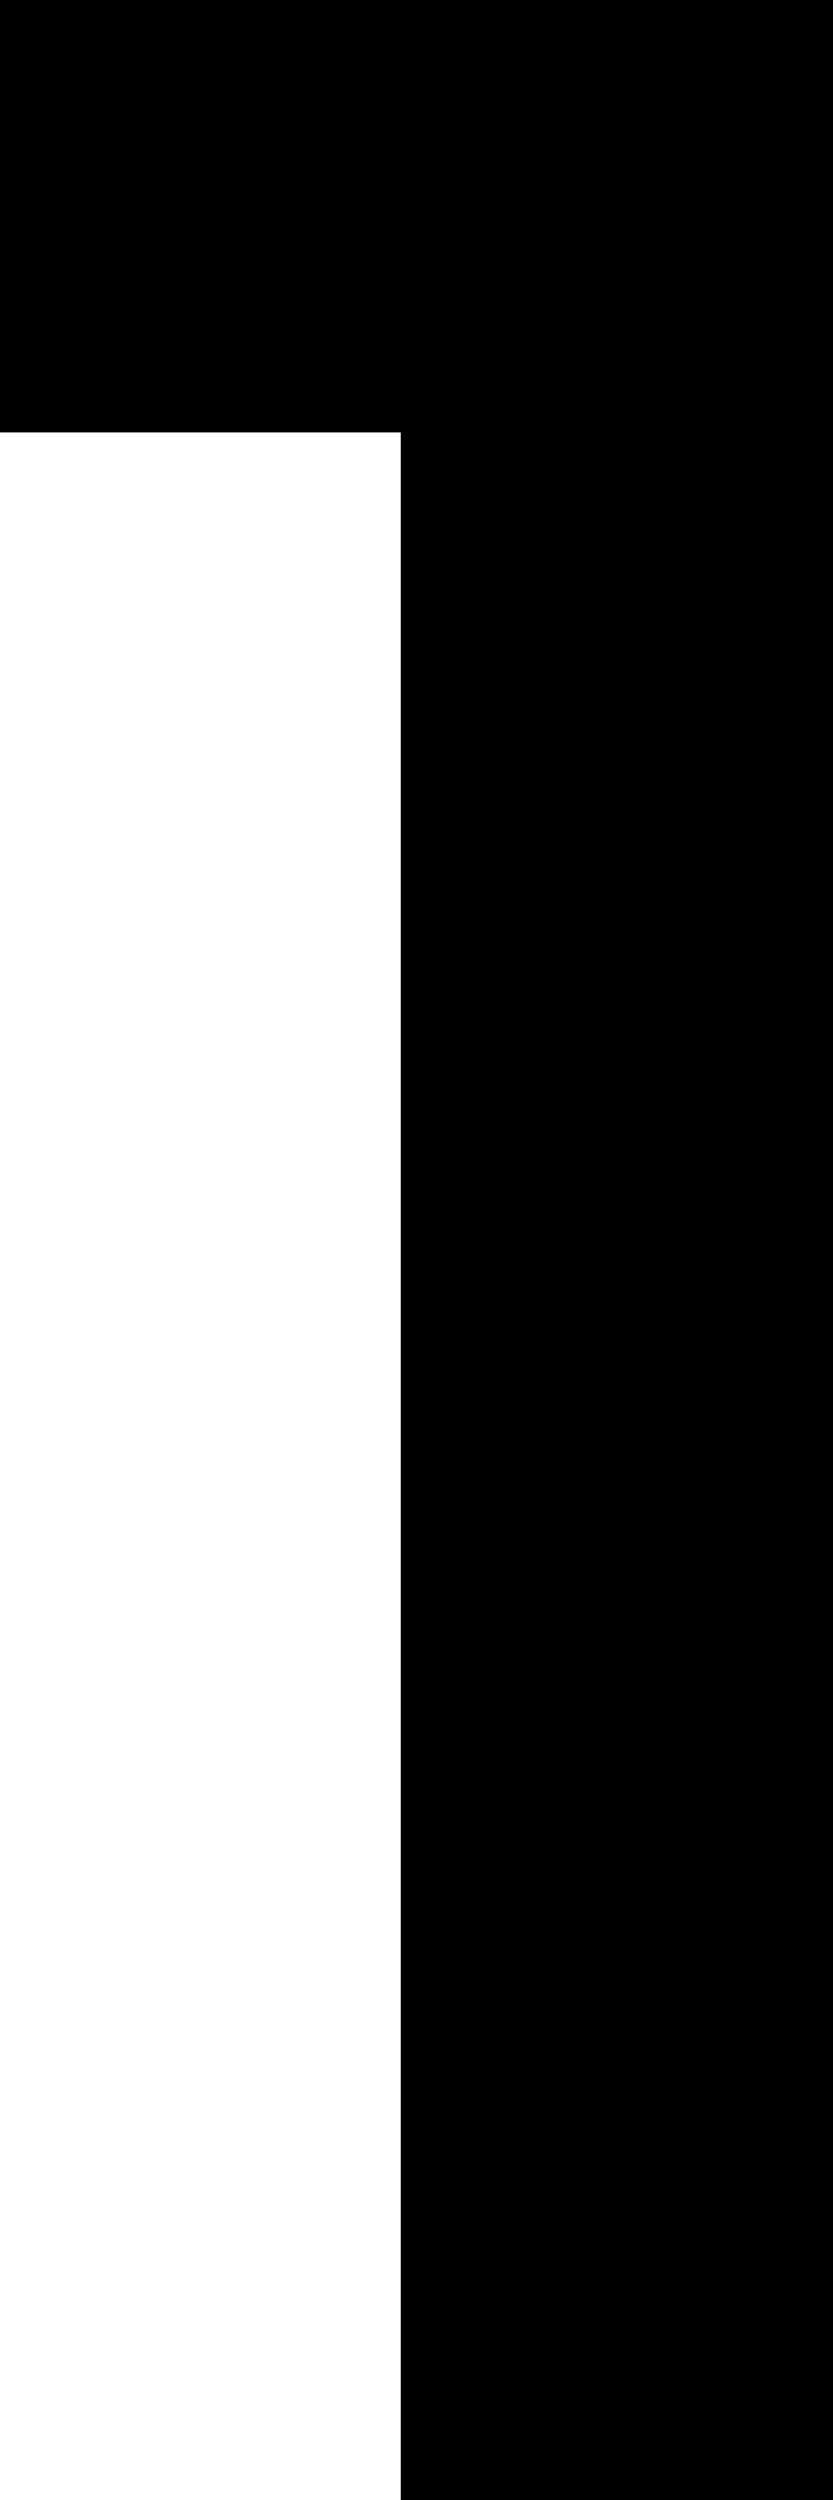 <svg xmlns="http://www.w3.org/2000/svg" viewBox="0 0 25 75" height="75" width="25"><g style="stroke:#000;stroke-width:0.25mm;fill:#000" fill="#000" stroke-width="0.25mm" stroke="#000" font-size="9pt" fill-rule="evenodd" stroke-linecap="round" id="svgGroup"><path d="M 25 75 L 12.5 75 L 12.5 12.5 L 0 12.5 L 0 0 L 25 0 L 25 75 Z"></path></g></svg>